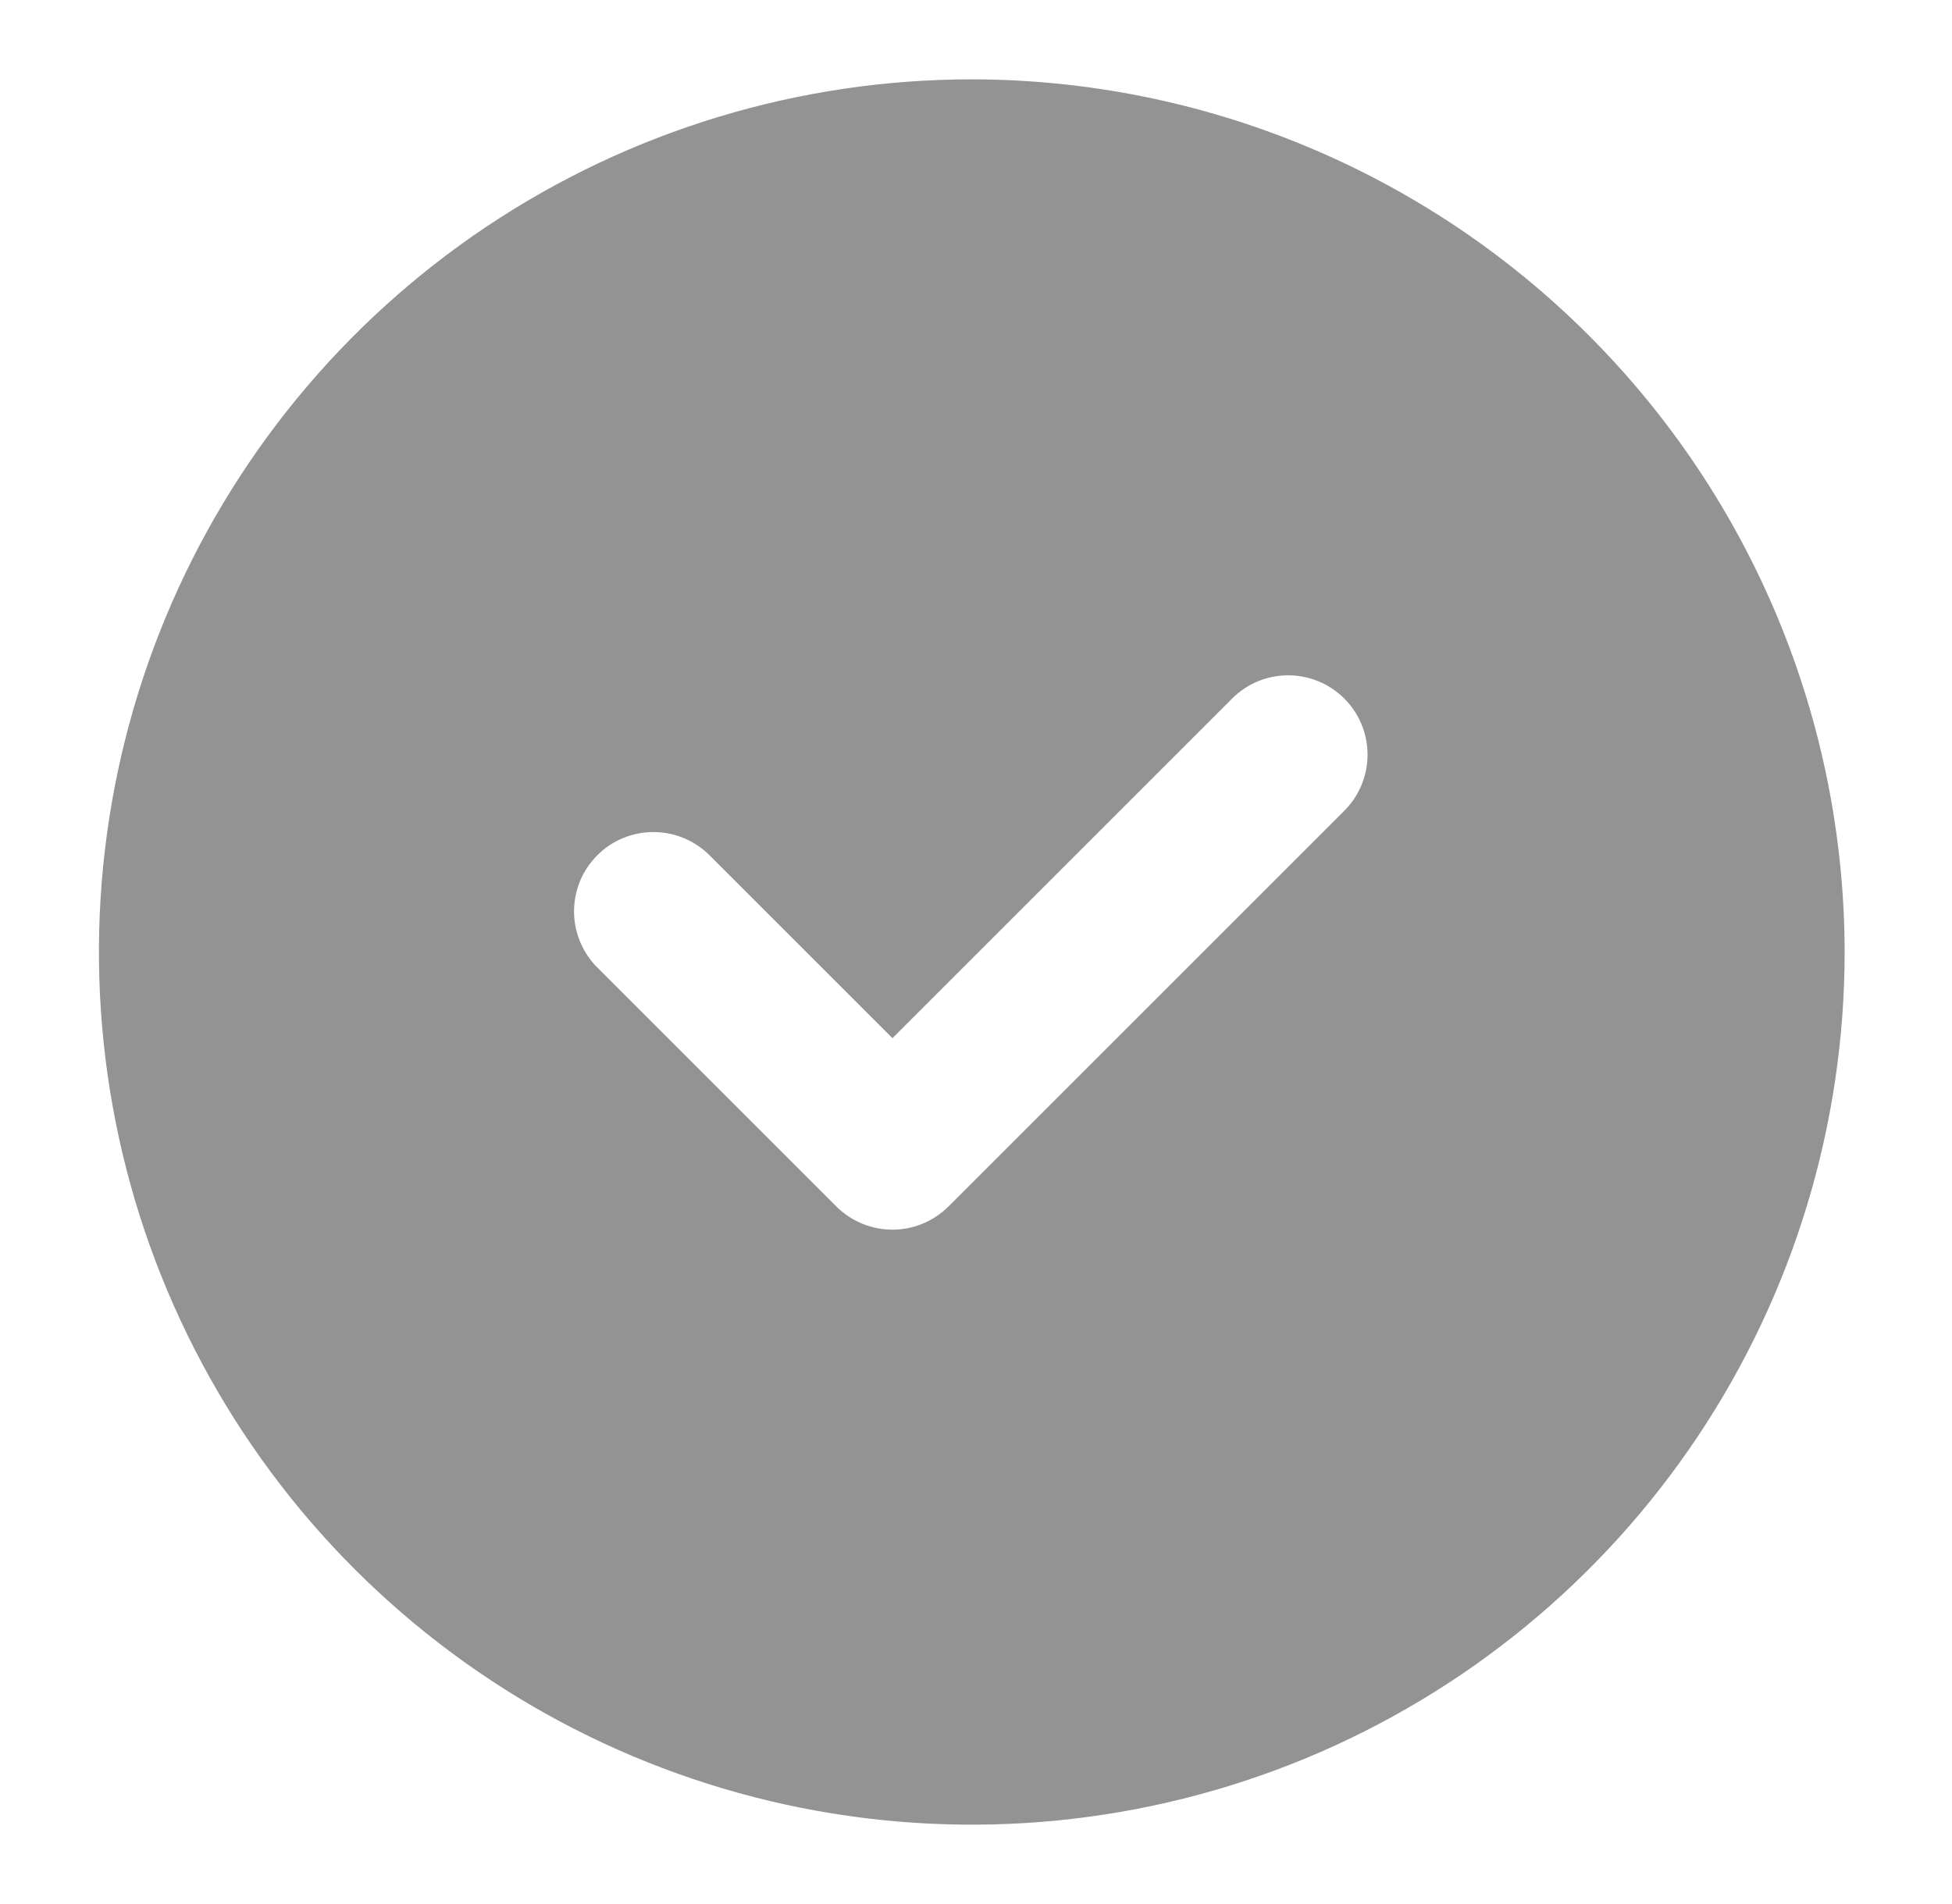 <svg width="41" height="40" viewBox="0 0 41 40" fill="none" xmlns="http://www.w3.org/2000/svg">
<g opacity="0.8">
<path d="M20.411 1.667C16.785 1.667 13.241 2.742 10.226 4.756C7.211 6.771 4.861 9.634 3.473 12.984C2.086 16.334 1.723 20.02 2.43 23.577C3.138 27.133 4.884 30.4 7.448 32.964C10.012 35.528 13.278 37.274 16.835 37.981C20.391 38.688 24.077 38.325 27.427 36.938C30.777 35.55 33.64 33.2 35.655 30.185C37.669 27.171 38.745 23.626 38.745 20C38.739 15.139 36.805 10.48 33.368 7.043C29.932 3.606 25.272 1.672 20.411 1.667ZM28.256 17.012L19.923 25.345C19.61 25.657 19.186 25.833 18.745 25.833C18.303 25.833 17.879 25.657 17.566 25.345L12.566 20.345C12.407 20.191 12.28 20.007 12.193 19.804C12.105 19.601 12.059 19.382 12.057 19.161C12.056 18.939 12.098 18.72 12.181 18.515C12.265 18.31 12.389 18.124 12.546 17.968C12.702 17.811 12.888 17.687 13.093 17.604C13.298 17.52 13.517 17.478 13.739 17.48C13.96 17.482 14.179 17.527 14.382 17.615C14.585 17.702 14.769 17.829 14.923 17.988L18.745 21.81L25.9 14.655C26.214 14.351 26.635 14.183 27.072 14.187C27.509 14.191 27.927 14.366 28.236 14.675C28.545 14.984 28.72 15.402 28.724 15.839C28.728 16.276 28.56 16.697 28.256 17.012Z" fill="#787878"/>
</g>
</svg>
